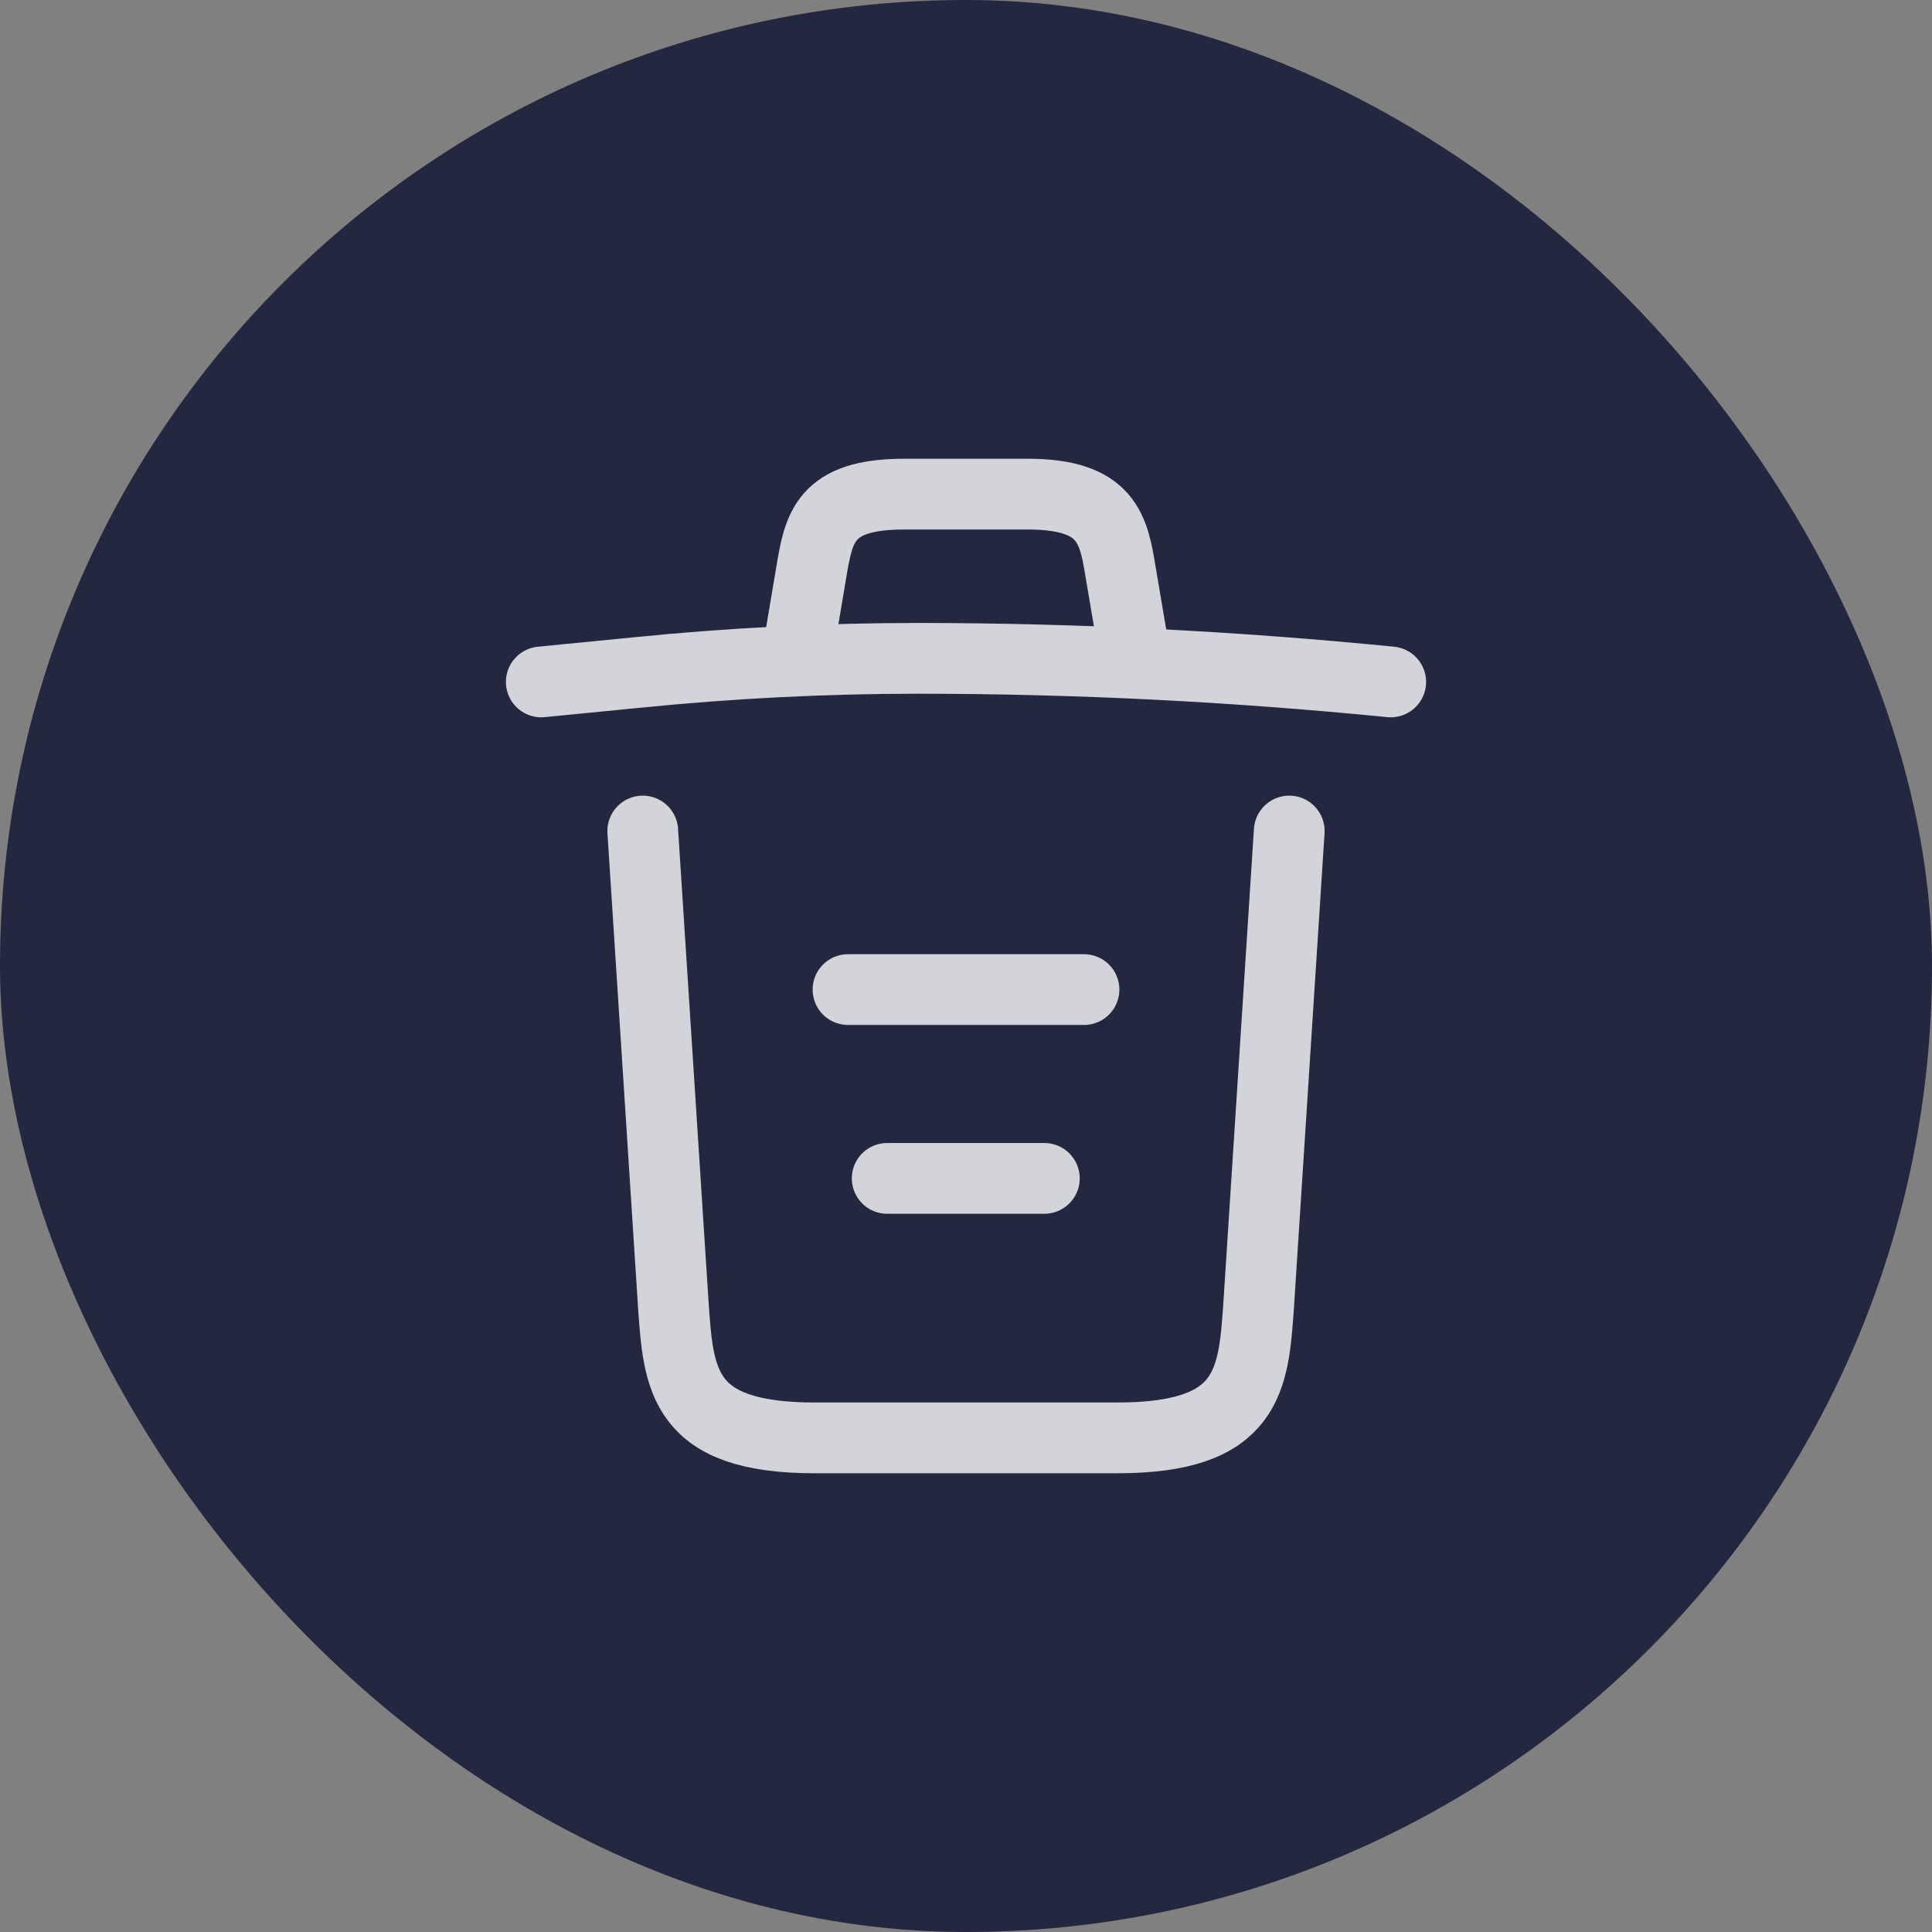 <svg width="29" height="29" viewBox="0 0 29 29" fill="none" xmlns="http://www.w3.org/2000/svg">
<rect x="0" y="0" width="29" height="29" fill="#808080" stroke="none"/>
<rect width="29" height="29" rx="14.5" fill="#23273F"/>
<g opacity="0.8">
<path d="M20.875 10.236C18.516 10.002 16.143 9.882 13.777 9.882C12.375 9.882 10.973 9.953 9.57 10.094L8.125 10.236" stroke="white" stroke-width="1.062" stroke-linecap="round" stroke-linejoin="round"/>
<path d="M12.021 9.52L12.177 8.593C12.29 7.92 12.375 7.417 13.572 7.417H15.428C16.625 7.417 16.717 7.948 16.823 8.6L16.979 9.52" stroke="white" stroke-width="1.062" stroke-linecap="round" stroke-linejoin="round"/>
<path d="M19.352 12.474L18.892 19.607C18.814 20.719 18.75 21.583 16.774 21.583H12.226C10.25 21.583 10.186 20.719 10.108 19.607L9.648 12.474" stroke="white" stroke-width="1.062" stroke-linecap="round" stroke-linejoin="round"/>
<path d="M13.317 17.688H15.676" stroke="white" stroke-width="1.062" stroke-linecap="round" stroke-linejoin="round"/>
<path d="M12.729 14.854H16.271" stroke="white" stroke-width="1.062" stroke-linecap="round" stroke-linejoin="round"/>
</g>
</svg>
